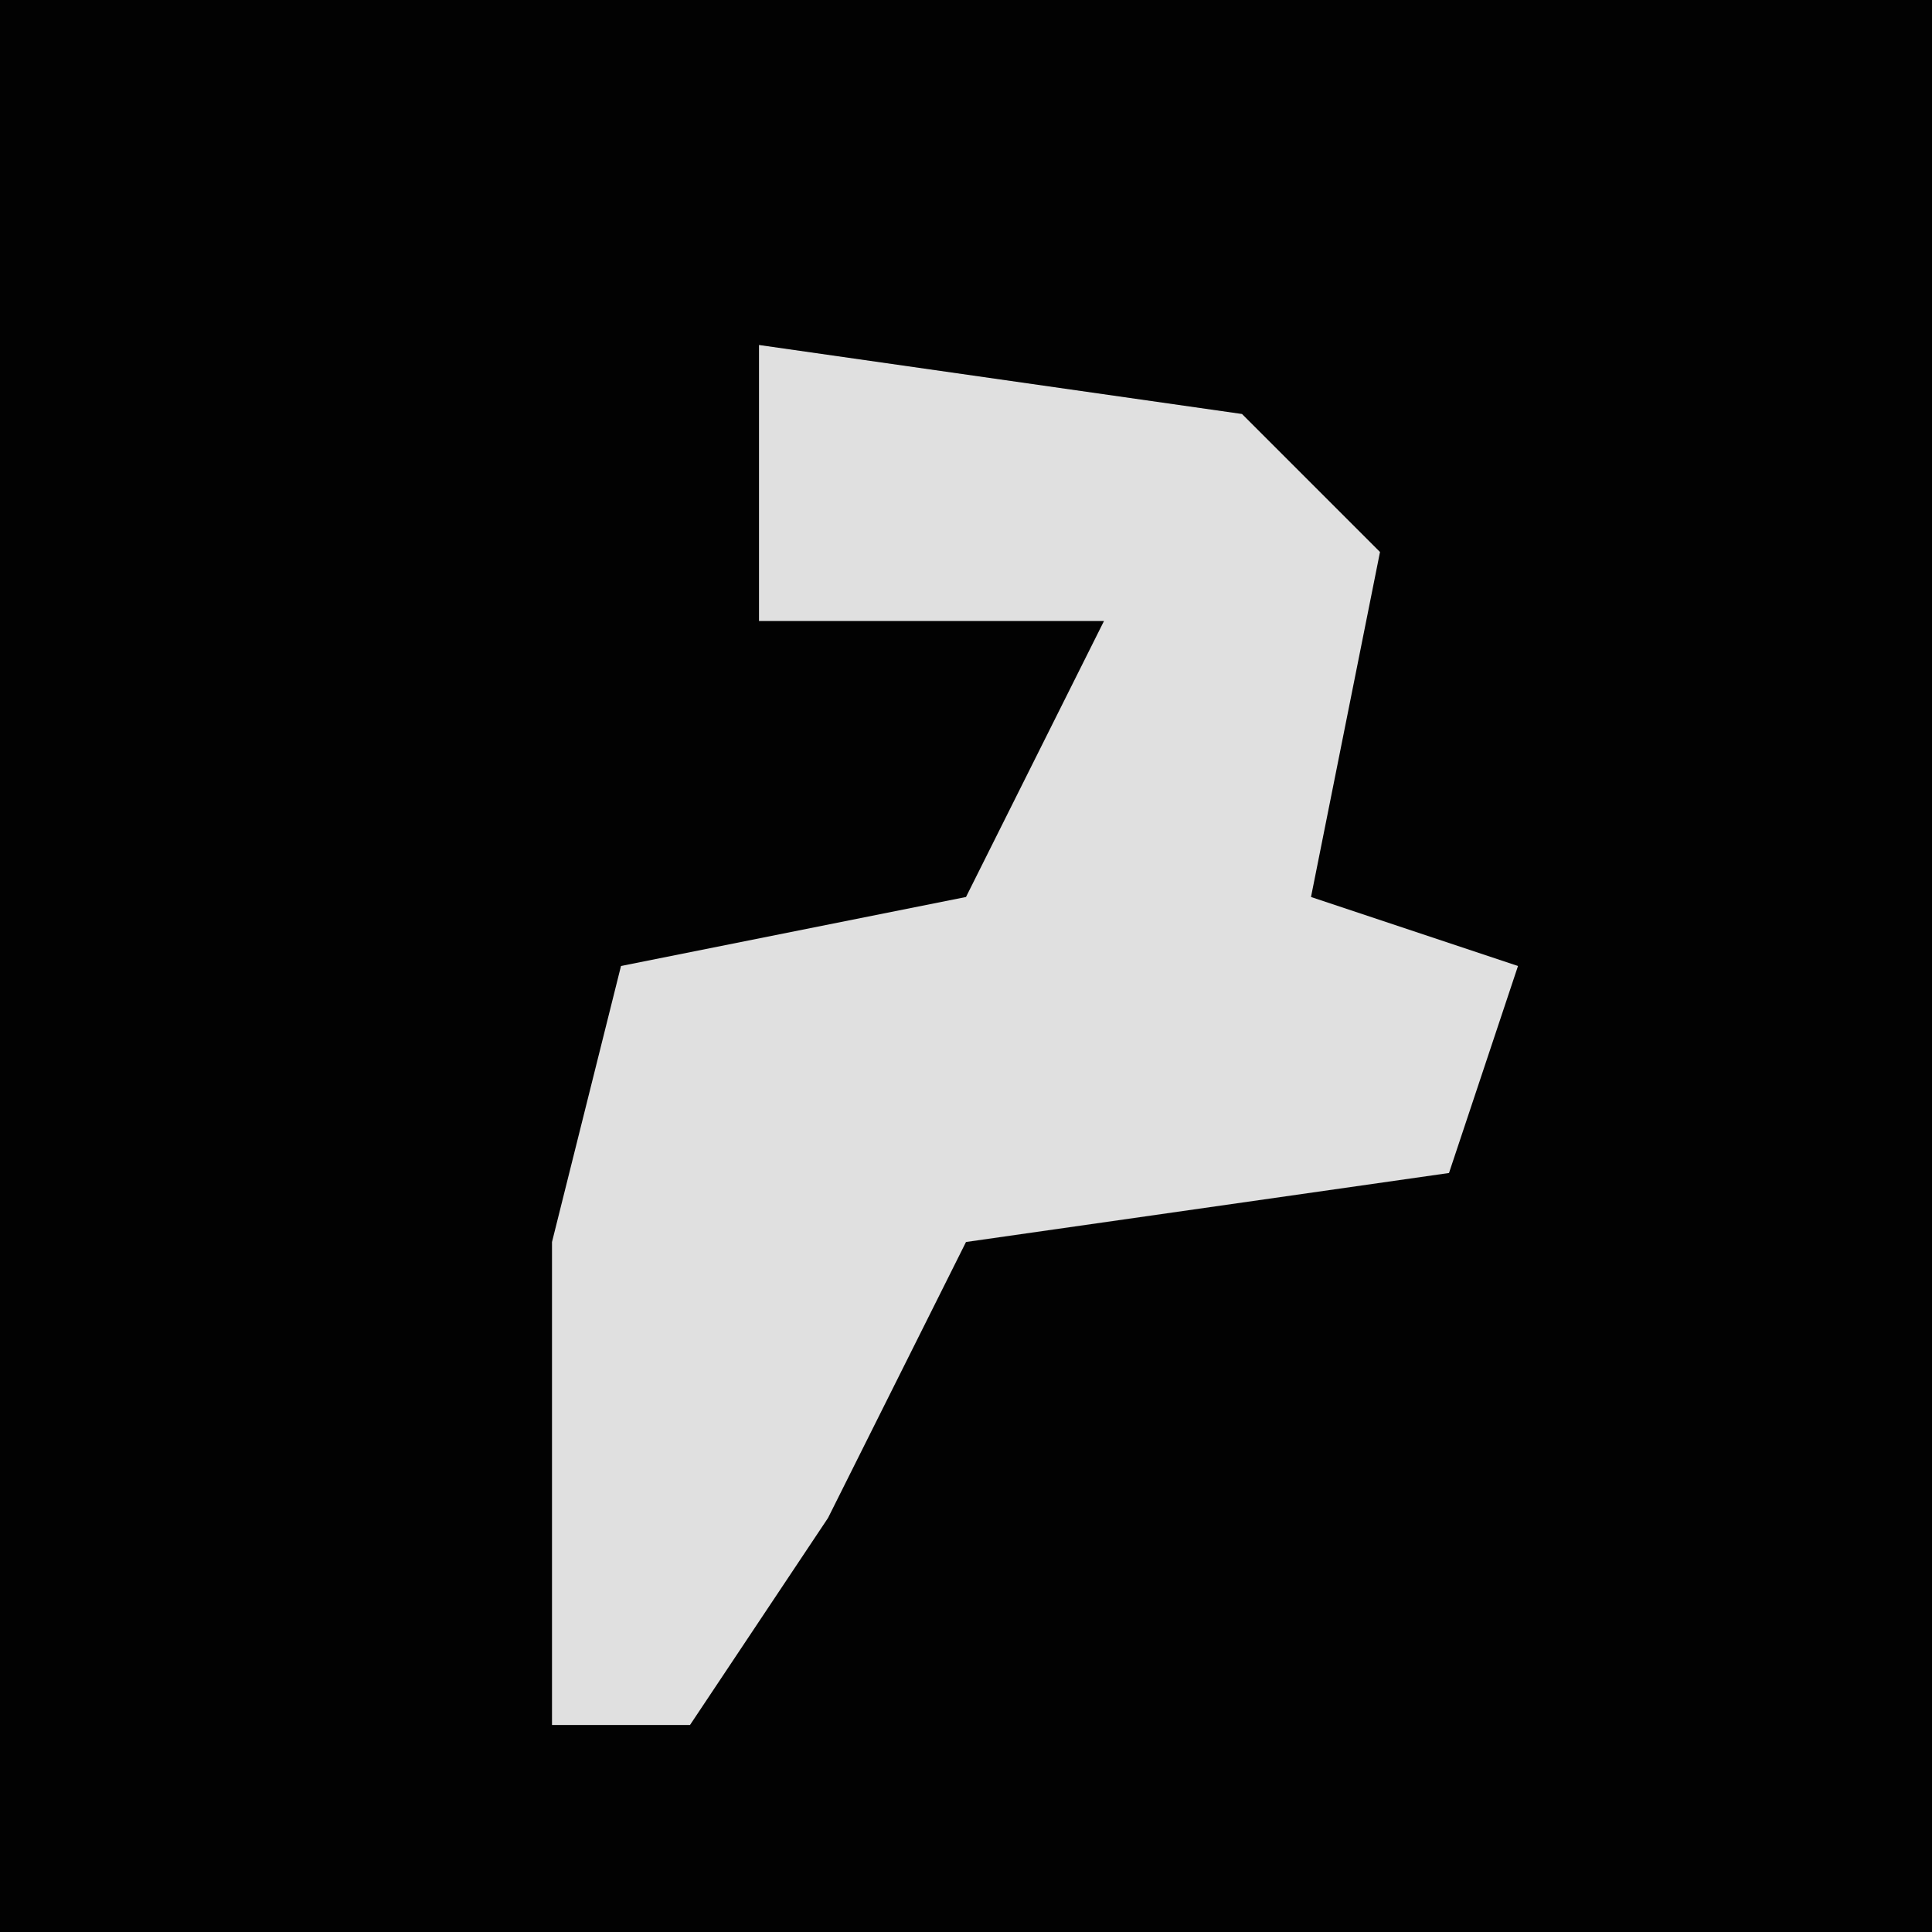 <?xml version="1.0" encoding="UTF-8"?>
<svg version="1.1" xmlns="http://www.w3.org/2000/svg" width="28" height="28">
<path d="M0,0 L28,0 L28,28 L0,28 Z " fill="#020202" transform="translate(0,0)"/>
<path d="M0,0 L7,1 L9,3 L8,8 L11,9 L10,12 L3,13 L1,17 L-1,20 L-3,20 L-3,15 L-3,13 L-2,9 L3,8 L5,4 L0,4 Z " fill="#E0E0E0" transform="translate(11,5)"/>
</svg>
